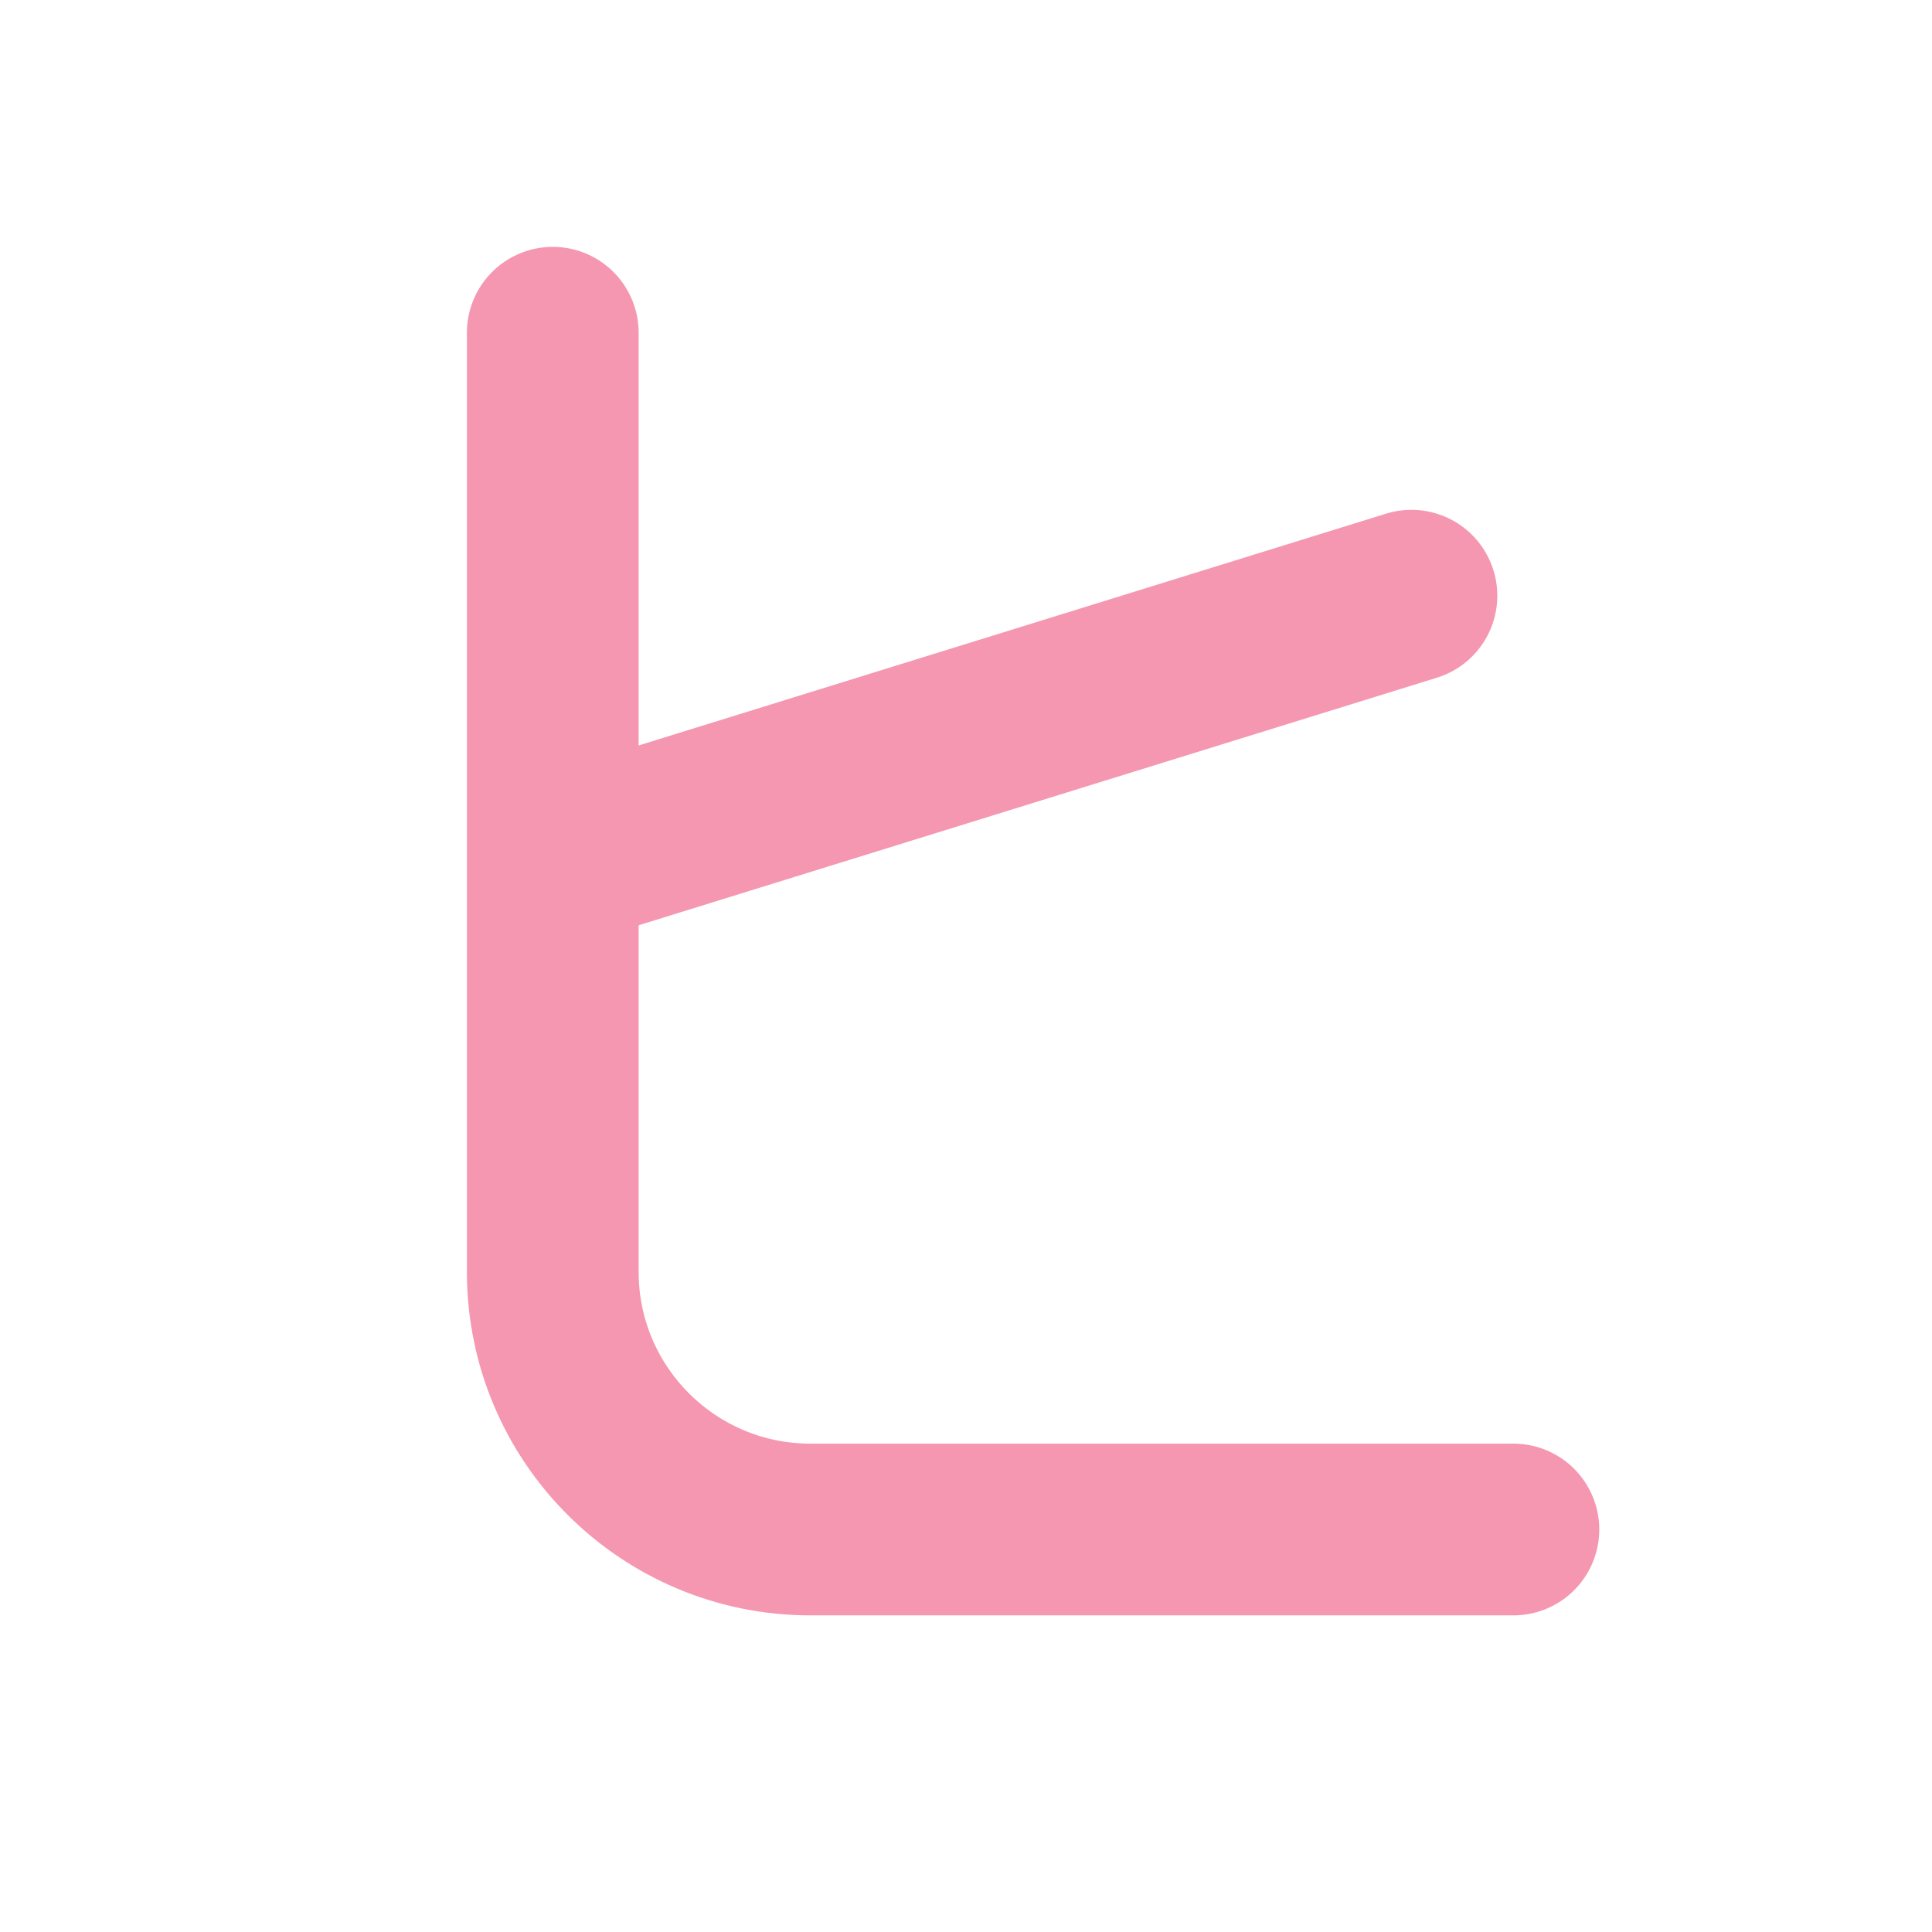 <?xml version="1.0" encoding="UTF-8" standalone="no"?>
<svg width="180px" height="180px" viewBox="0 0 180 180" version="1.1" xmlns="http://www.w3.org/2000/svg" xmlns:xlink="http://www.w3.org/1999/xlink">
    <!-- Generator: Sketch 3.8.1 (29687) - http://www.bohemiancoding.com/sketch -->
    <title>katakana_hi</title>
    <desc>Created with Sketch.</desc>
    <defs></defs>
    <g id="Page-1" stroke="none" stroke-width="1" fill="none" fill-rule="evenodd" stroke-linecap="round" stroke-linejoin="round">
        <g id="katakana_hi" stroke="#F597B1" stroke-width="16">
            <path d="M52.5,80 L131.5,55.5" id="Path-65"></path>
            <path d="M51.5,31 L51.5,118.495 C51.5,131.753 62.251,142.5 75.499,142.5 L141,142.5" id="Path-66"></path>
        </g>
    </g>
</svg>